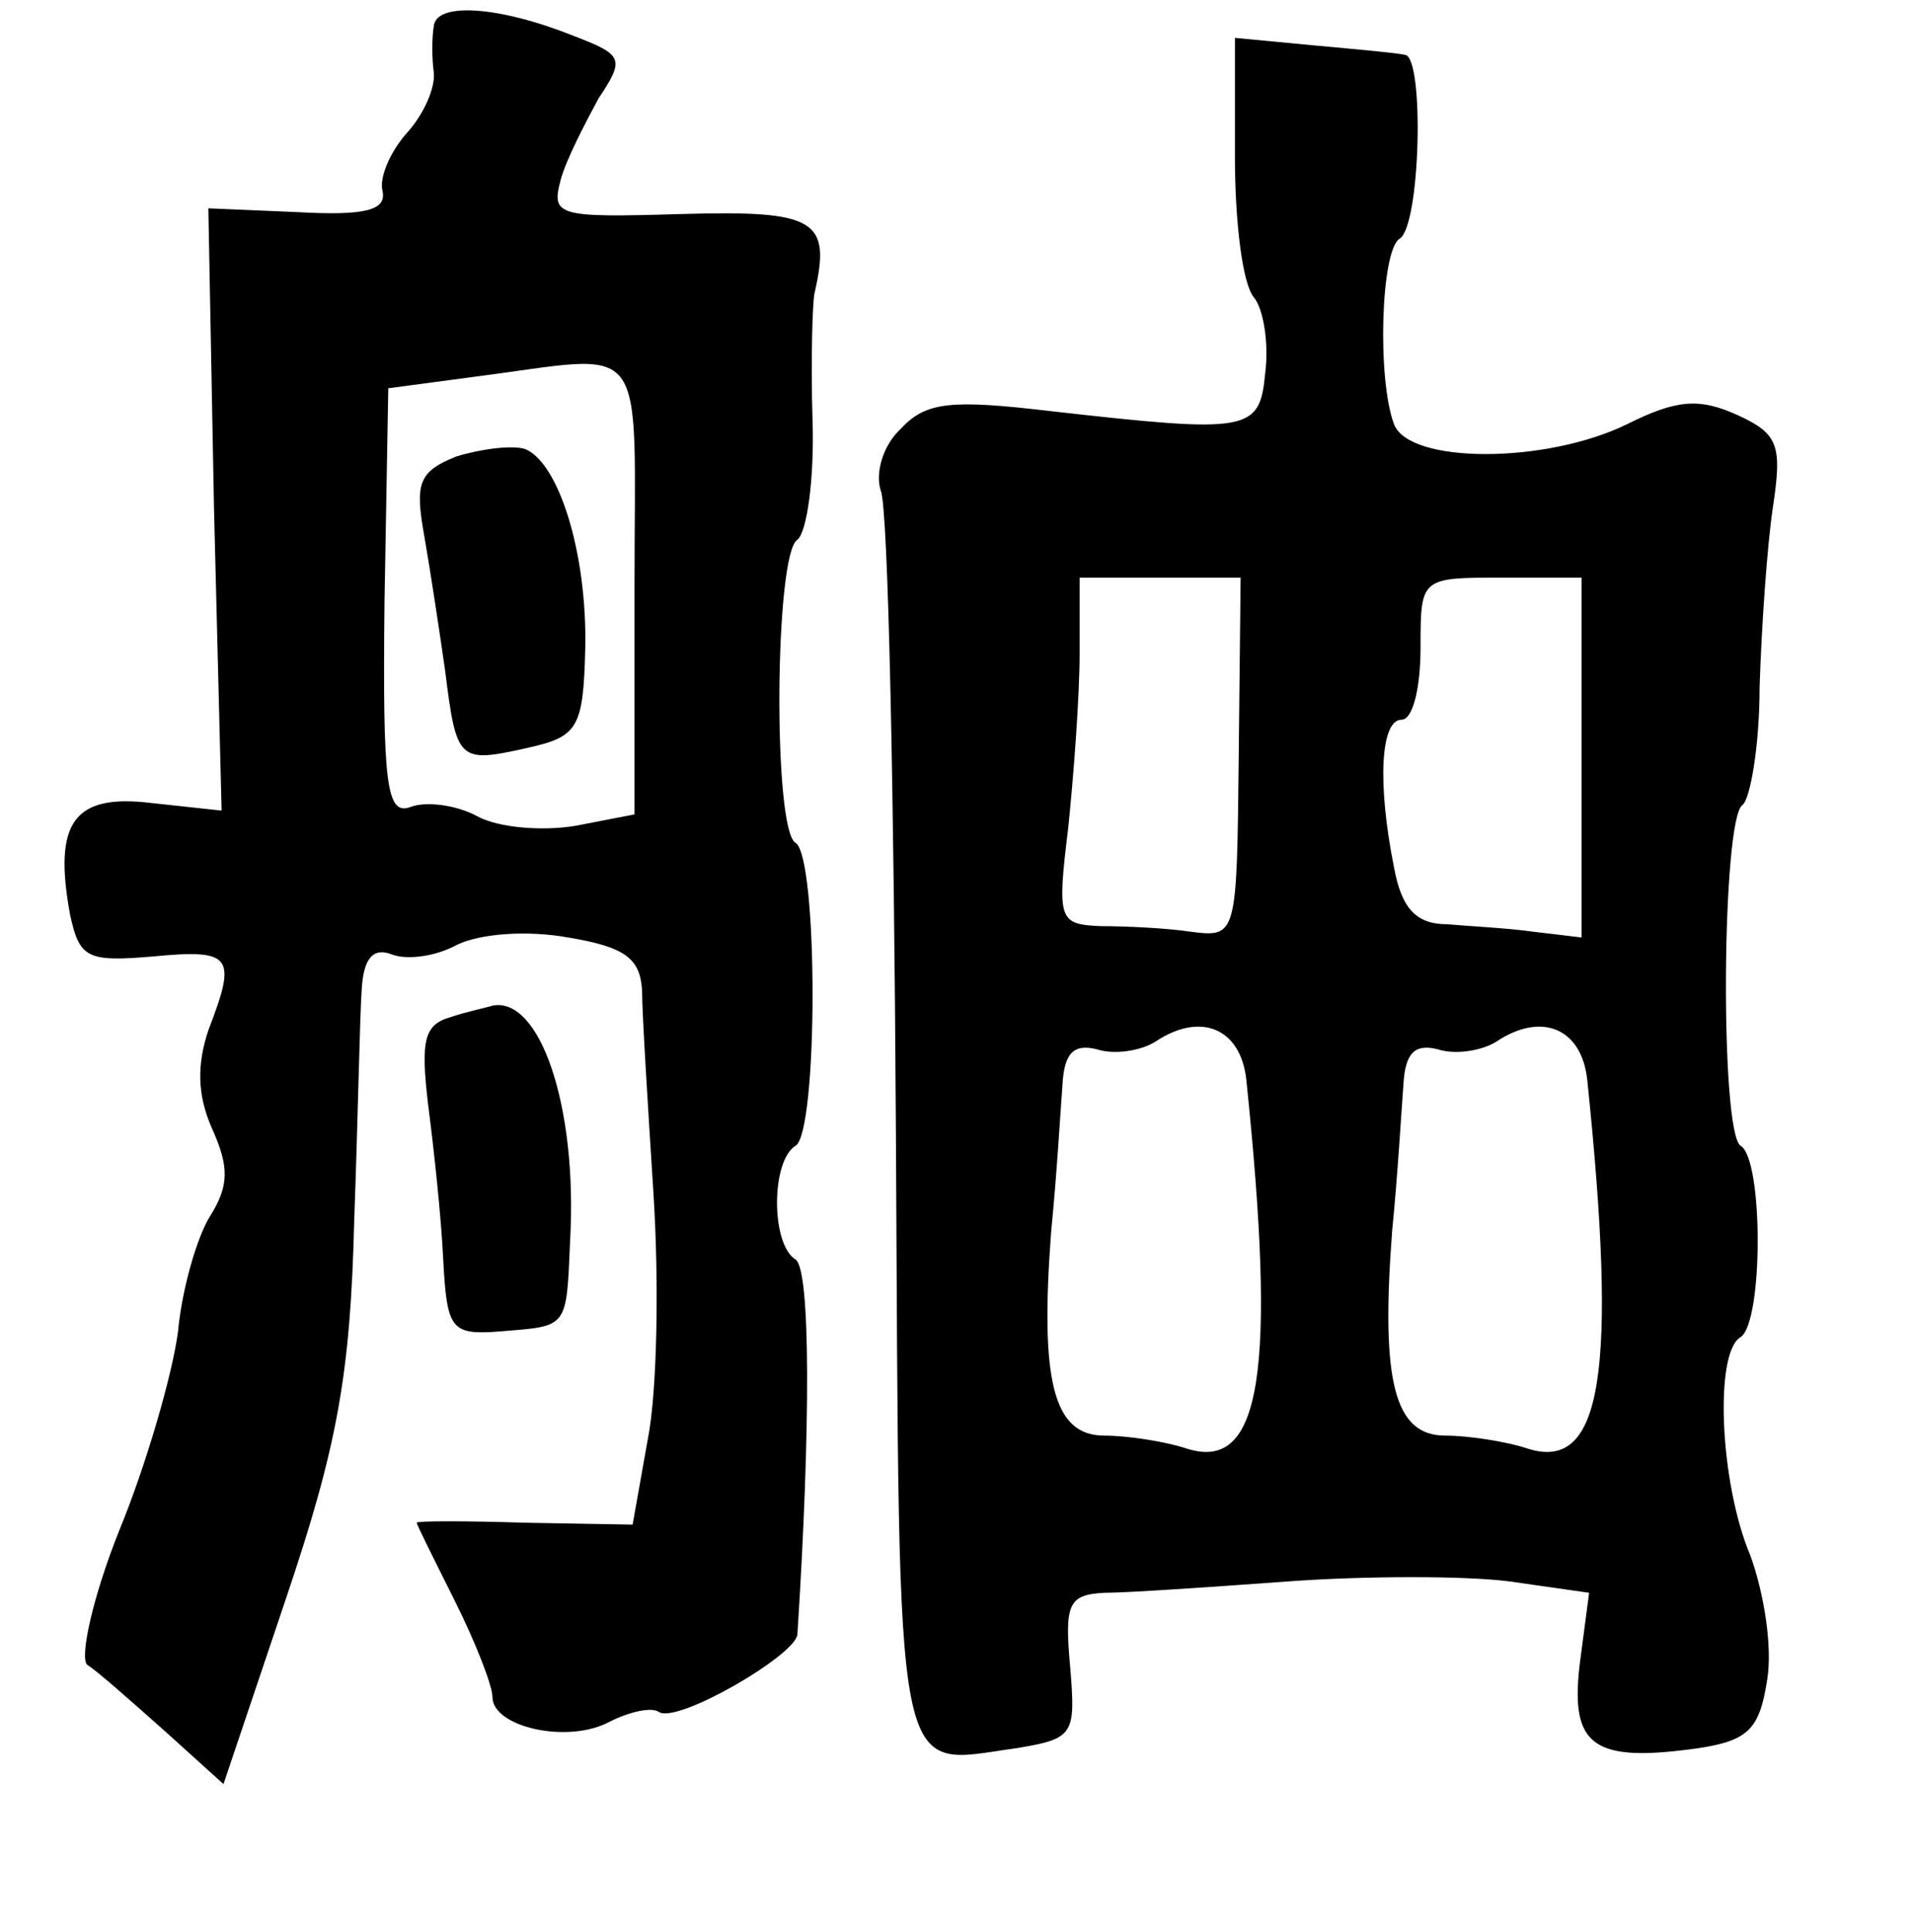 <?xml version="1.0" standalone="no"?>
<!DOCTYPE svg PUBLIC "-//W3C//DTD SVG 20010904//EN"
 "http://www.w3.org/TR/2001/REC-SVG-20010904/DTD/svg10.dtd">
<svg version="1.0" xmlns="http://www.w3.org/2000/svg"
 width="101pt" height="102pt" viewBox="0 0 101 102"
 preserveAspectRatio="xMidYMid meet">
<g transform="translate(0,102) scale(0.1,-0.1)"
fill="#000000" stroke="none">
<path d="M229 1006 c-1 -6 -1 -17 0 -24 1 -8 -5 -22 -14 -32 -9 -10 -15 -24
-13 -31 2 -10 -9 -13 -45 -11 l-47 2 3 -159 4 -159 -37 4 c-41 5 -52 -10 -43
-59 5 -23 9 -25 44 -22 42 4 44 0 29 -39 -6 -18 -6 -34 2 -52 9 -20 9 -30 -1
-46 -7 -11 -15 -39 -17 -61 -3 -23 -17 -71 -31 -105 -14 -35 -21 -67 -17 -71
5 -3 23 -19 41 -35 l31 -28 33 98 c27 80 34 118 36 199 2 55 3 110 4 123 1 16
6 22 16 18 8 -3 23 -1 34 5 12 6 37 8 59 4 30 -5 38 -11 39 -28 0 -12 3 -60 6
-107 3 -47 2 -105 -3 -130 l-8 -45 -57 1 c-31 1 -57 1 -57 0 0 -1 9 -19 20
-41 11 -22 20 -45 20 -51 0 -16 40 -25 62 -13 10 5 22 8 26 5 10 -6 72 30 73
41 7 109 7 193 -1 198 -13 8 -13 52 0 60 12 7 12 153 0 160 -12 7 -11 153 1
160 5 4 9 32 8 63 -1 32 0 62 1 67 9 39 1 44 -70 42 -66 -2 -69 -1 -64 18 3
11 13 30 20 43 14 21 13 23 -13 33 -40 16 -73 18 -74 5z m106 -296 l0 -120
-31 -6 c-18 -3 -41 -1 -52 5 -11 6 -27 8 -35 5 -13 -5 -15 11 -14 108 l2 113
45 6 c94 12 85 24 85 -111z"/>
<path d="M241 779 c-20 -8 -22 -14 -17 -42 3 -17 8 -50 11 -71 6 -48 7 -49 43
-41 27 6 30 10 31 53 1 50 -14 98 -32 105 -7 2 -23 0 -36 -4z"/>
<path d="M652 937 c0 -34 4 -67 10 -74 5 -6 8 -24 6 -40 -3 -31 -8 -32 -114
-20 -51 6 -65 5 -78 -9 -10 -9 -14 -24 -11 -33 4 -9 7 -161 8 -338 2 -354 -2
-335 64 -326 30 5 31 7 28 43 -3 33 -1 38 18 39 12 0 56 3 97 6 41 3 94 3 117
0 l42 -6 -5 -38 c-5 -43 7 -52 63 -44 26 4 32 10 36 36 3 18 -2 47 -9 66 -16
38 -19 107 -5 115 12 8 12 94 0 101 -11 7 -10 173 1 180 4 3 9 31 9 62 1 32 4
75 7 95 5 33 3 39 -19 49 -20 9 -32 8 -58 -5 -43 -21 -115 -21 -123 0 -9 24
-7 92 3 98 11 7 13 95 3 97 -4 1 -26 3 -48 5 l-42 4 0 -63z m2 -317 c-1 -94
-1 -95 -25 -92 -13 2 -35 3 -48 3 -22 1 -23 3 -17 52 3 29 6 70 6 92 l0 40 43
0 42 0 -1 -95z m181 0 l0 -95 -25 3 c-14 2 -35 3 -46 4 -16 0 -24 8 -28 30 -9
45 -7 78 4 78 6 0 10 17 10 38 0 37 0 37 43 37 l42 0 0 -95z m-177 -170 c16
-154 8 -207 -31 -195 -12 4 -32 7 -44 7 -27 0 -34 29 -28 108 3 30 5 65 6 78
1 16 6 21 18 18 9 -3 23 -1 31 4 24 16 45 7 48 -20z m180 0 c16 -154 8 -207
-31 -195 -12 4 -32 7 -44 7 -27 0 -34 29 -28 108 3 30 5 65 6 78 1 16 6 21 18
18 9 -3 23 -1 31 4 24 16 45 7 48 -20z"/>
<path d="M238 483 c-14 -4 -16 -12 -12 -46 3 -23 7 -60 8 -82 2 -37 4 -40 30
-38 36 3 35 1 37 48 4 71 -16 129 -41 124 -3 -1 -13 -3 -22 -6z"/>
</g>
</svg>
